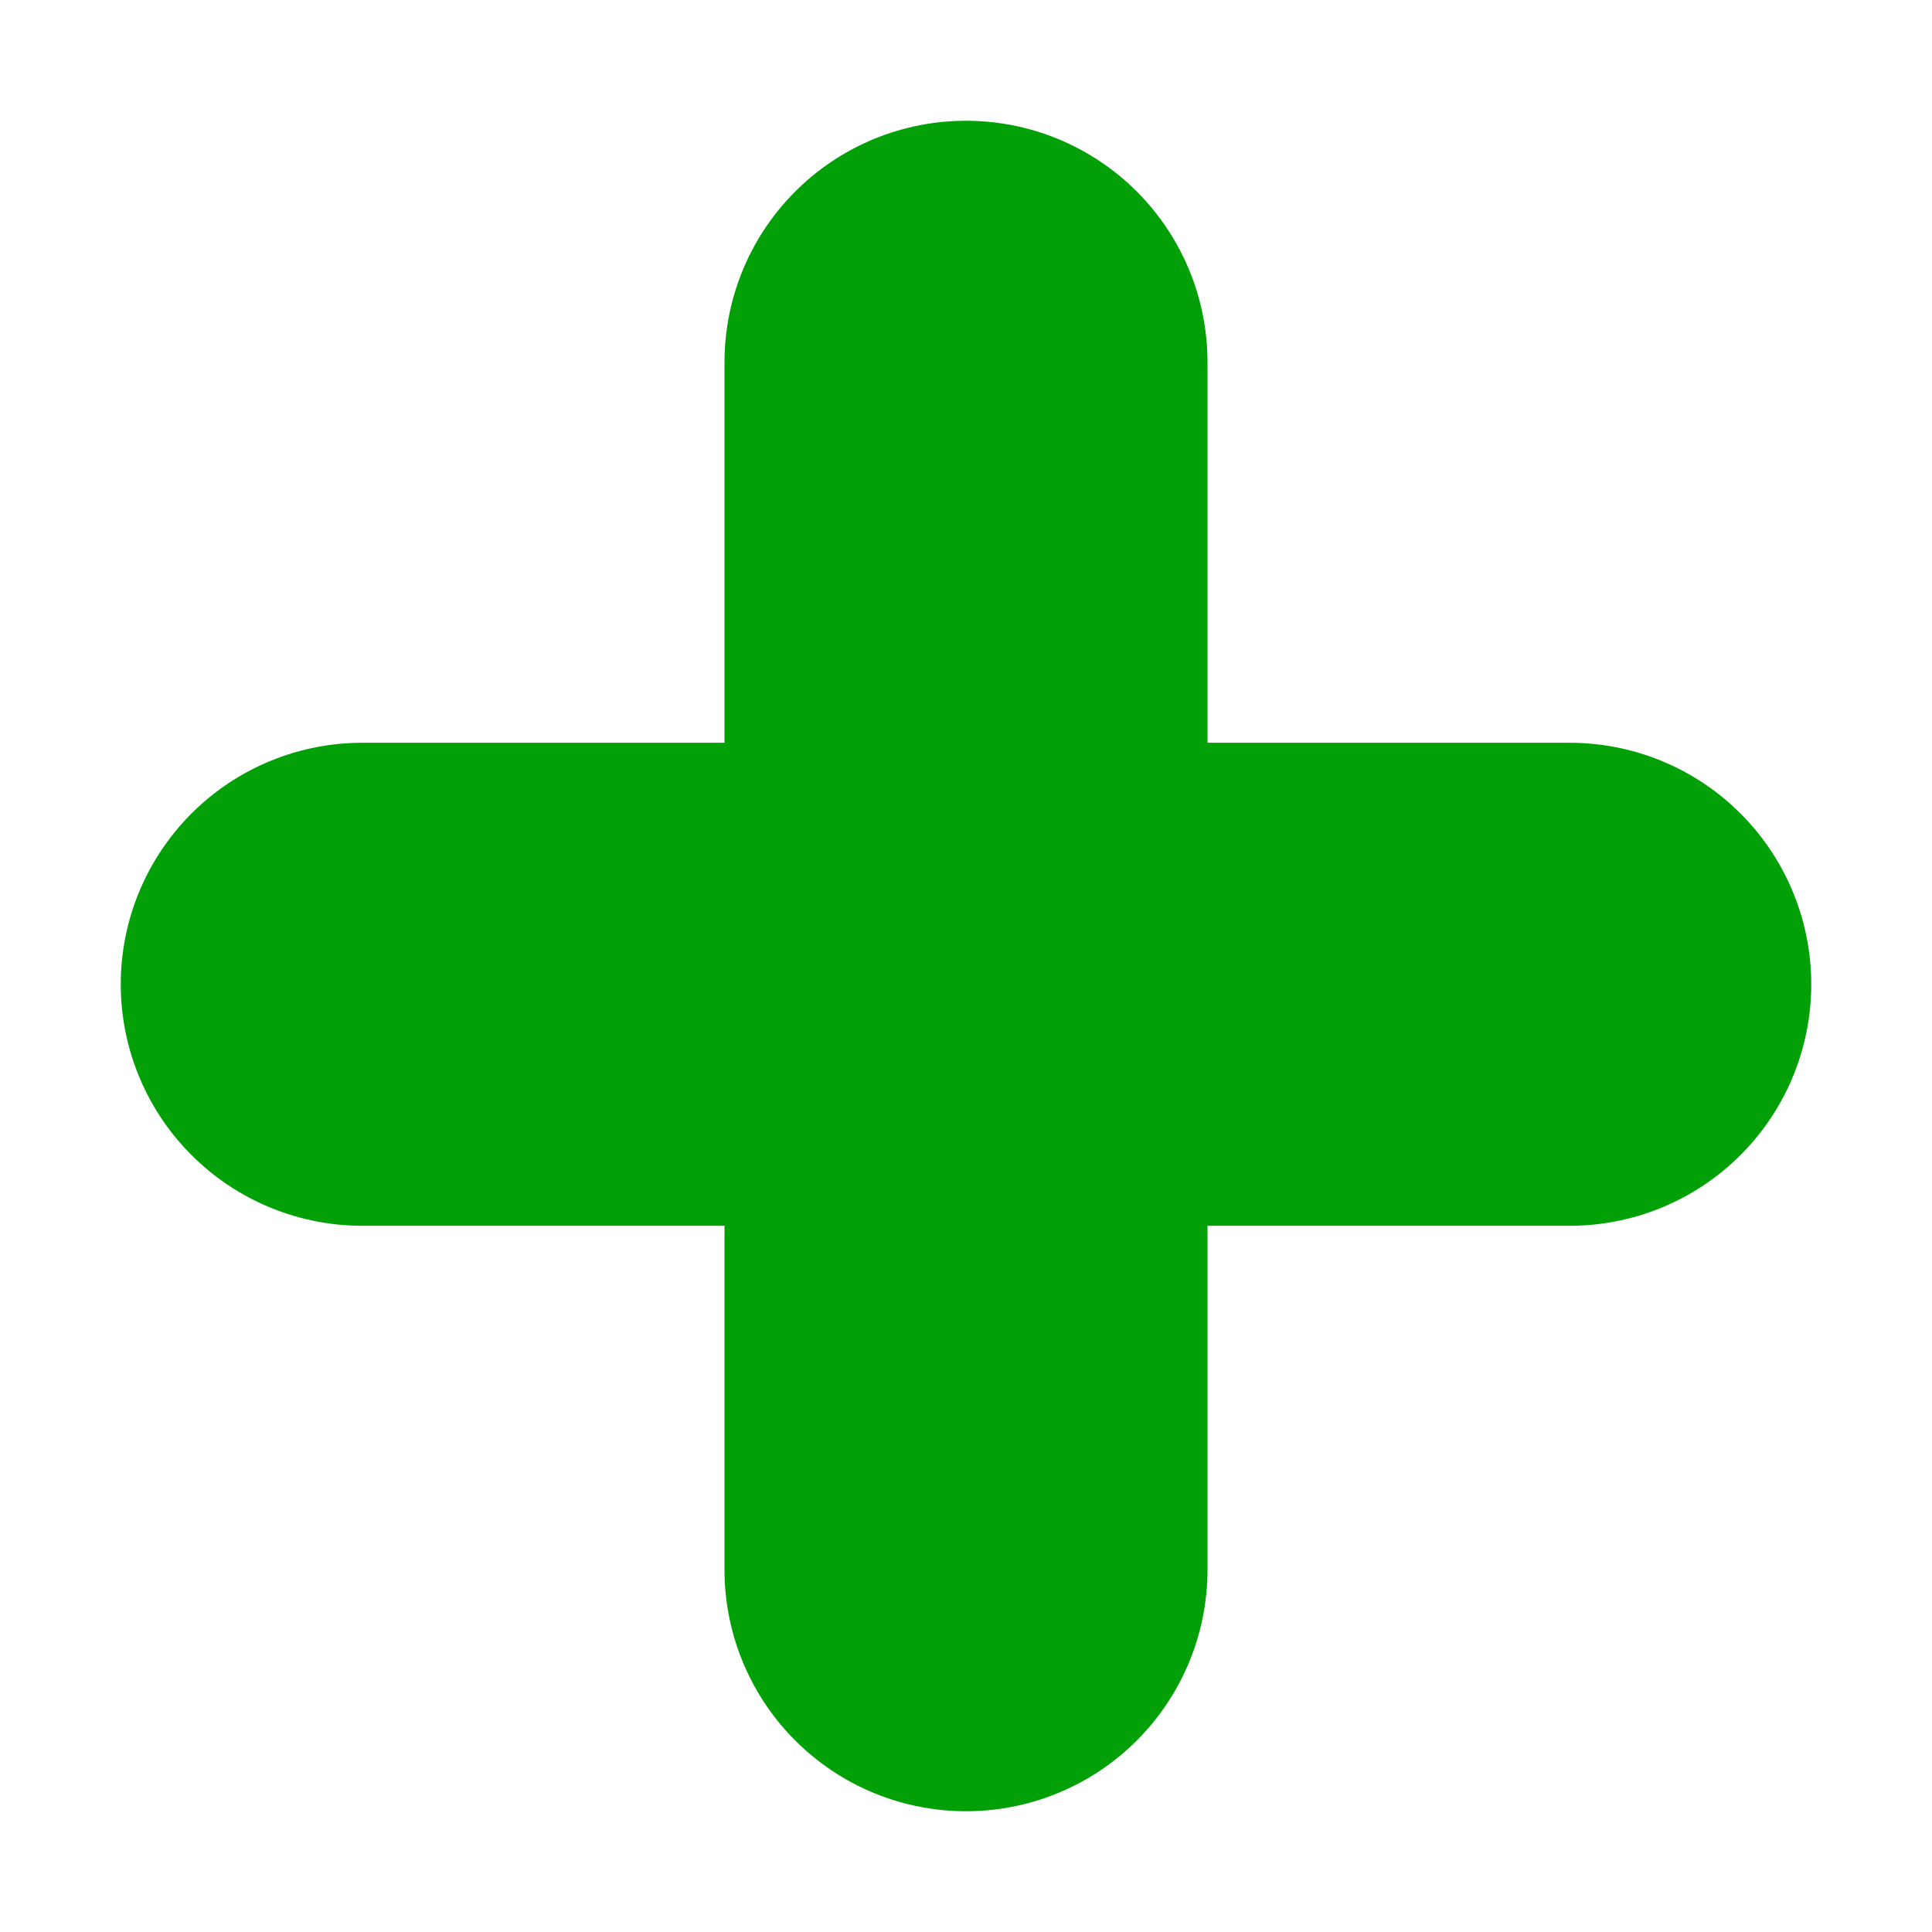<svg width="24" height="24" viewBox="0 0 24 24" fill="none" xmlns="http://www.w3.org/2000/svg">
<path d="M4.5 12.227H12M19.5 12.227H12M12 12.227V4.5V19.5" stroke="#00A006" stroke-width="6" stroke-linecap="round" stroke-linejoin="round"/>
</svg>
